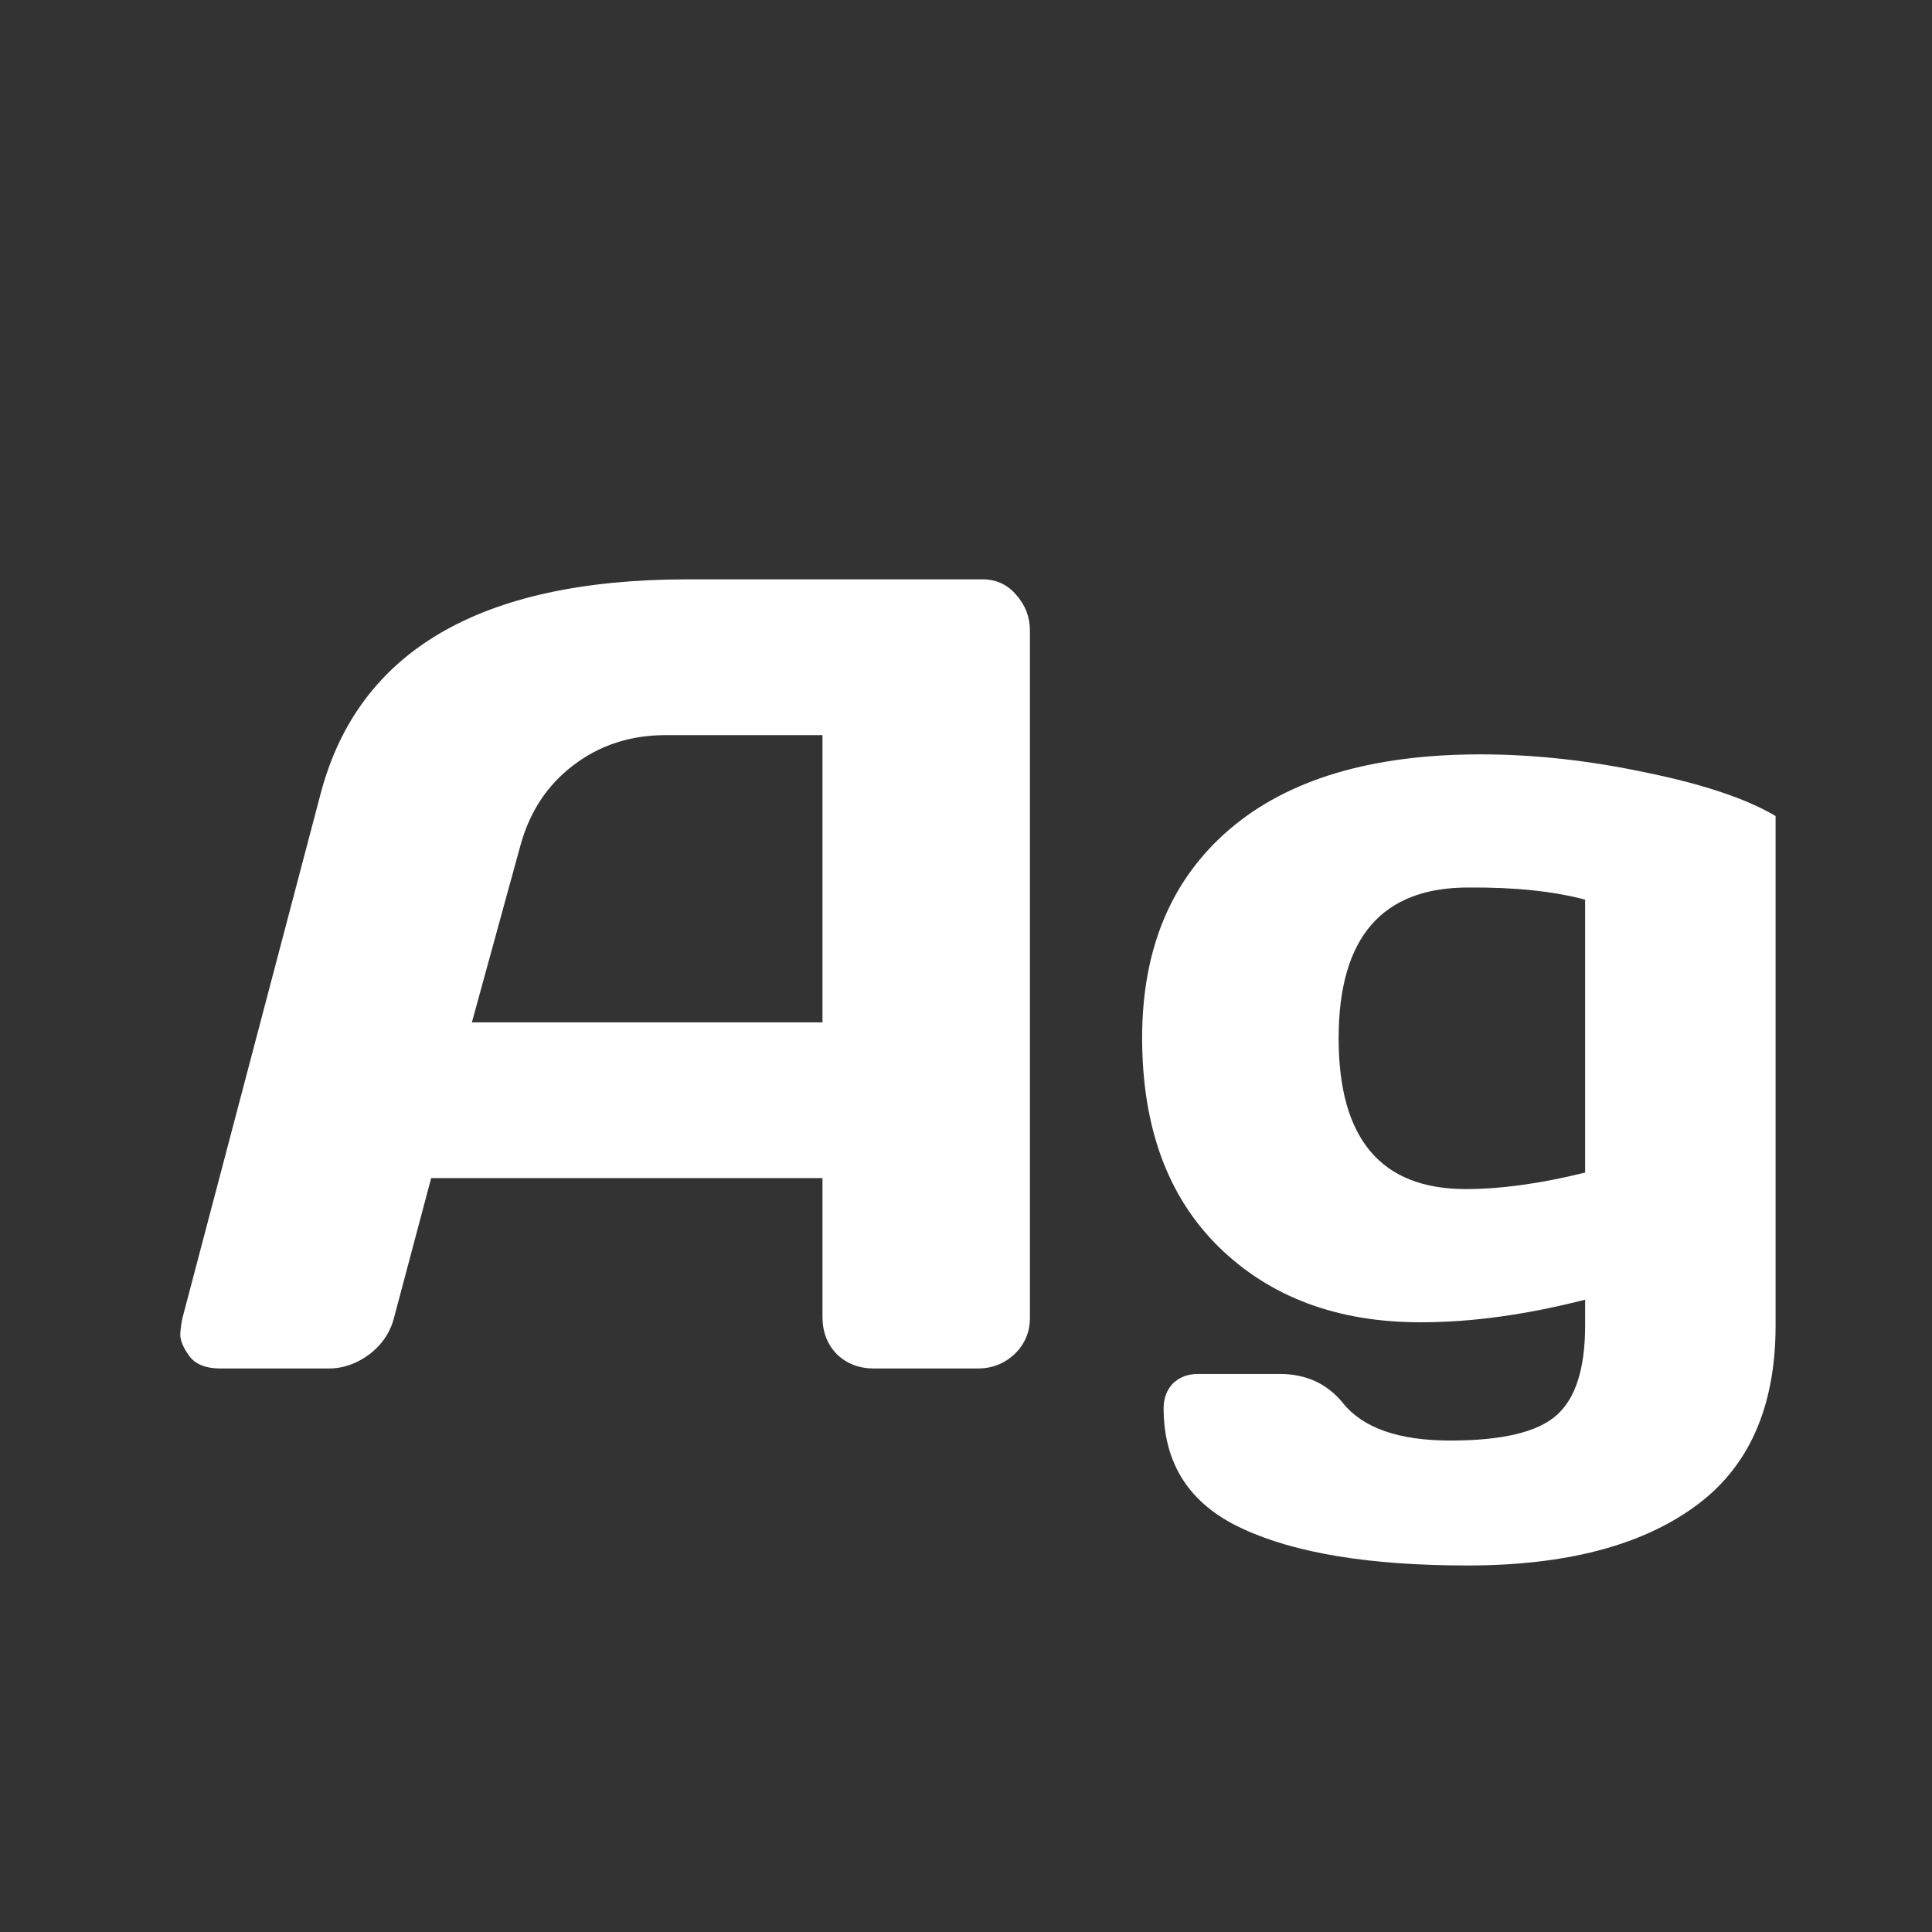 <svg width="24" height="24" viewBox="0 0 24 24" fill="none" xmlns="http://www.w3.org/2000/svg">
<rect x="0" y="0" width="24" height="24" fill="#333333" stroke="none"/>
<path d="M2.267 16.371L3.982 9.863C4.447 8.09 5.96 7.202 8.521 7.197H12.206C12.375 7.197 12.514 7.261 12.623 7.389C12.737 7.516 12.794 7.664 12.794 7.833V16.371C12.794 16.549 12.73 16.699 12.602 16.822C12.475 16.941 12.322 17 12.145 17H10.859C10.672 17 10.518 16.941 10.395 16.822C10.276 16.699 10.217 16.544 10.217 16.357V14.635H5.356L4.898 16.357C4.853 16.544 4.75 16.699 4.591 16.822C4.431 16.941 4.263 17 4.085 17H2.738C2.561 17 2.433 16.95 2.355 16.85C2.278 16.745 2.239 16.654 2.239 16.576C2.244 16.499 2.253 16.43 2.267 16.371ZM5.862 12.7H10.217V9.132H8.269C7.831 9.132 7.448 9.257 7.12 9.508C6.797 9.754 6.578 10.087 6.464 10.506L5.862 12.7ZM17.648 16.426C16.613 16.426 15.777 16.114 15.139 15.489C14.505 14.865 14.188 13.999 14.188 12.892C14.188 11.784 14.551 10.921 15.275 10.301C16 9.681 17.039 9.371 18.393 9.371C19.053 9.371 19.739 9.446 20.45 9.597C21.161 9.743 21.697 9.923 22.057 10.137V16.467C22.057 17.483 21.722 18.233 21.052 18.716C20.382 19.203 19.441 19.447 18.229 19.447C17.021 19.447 16.089 19.295 15.433 18.989C14.781 18.689 14.455 18.189 14.455 17.492C14.455 17.369 14.494 17.267 14.571 17.185C14.653 17.107 14.756 17.068 14.879 17.068H15.898C16.226 17.068 16.488 17.189 16.684 17.431C16.934 17.741 17.379 17.895 18.017 17.895C18.659 17.895 19.099 17.791 19.336 17.581C19.573 17.371 19.691 17 19.691 16.467V16.145C18.962 16.332 18.281 16.426 17.648 16.426ZM18.249 11.025C17.169 11.021 16.629 11.645 16.629 12.898C16.629 14.147 17.155 14.771 18.208 14.771C18.645 14.771 19.14 14.703 19.691 14.566V11.176C19.299 11.071 18.819 11.021 18.249 11.025Z" fill="white"/>
</svg>
